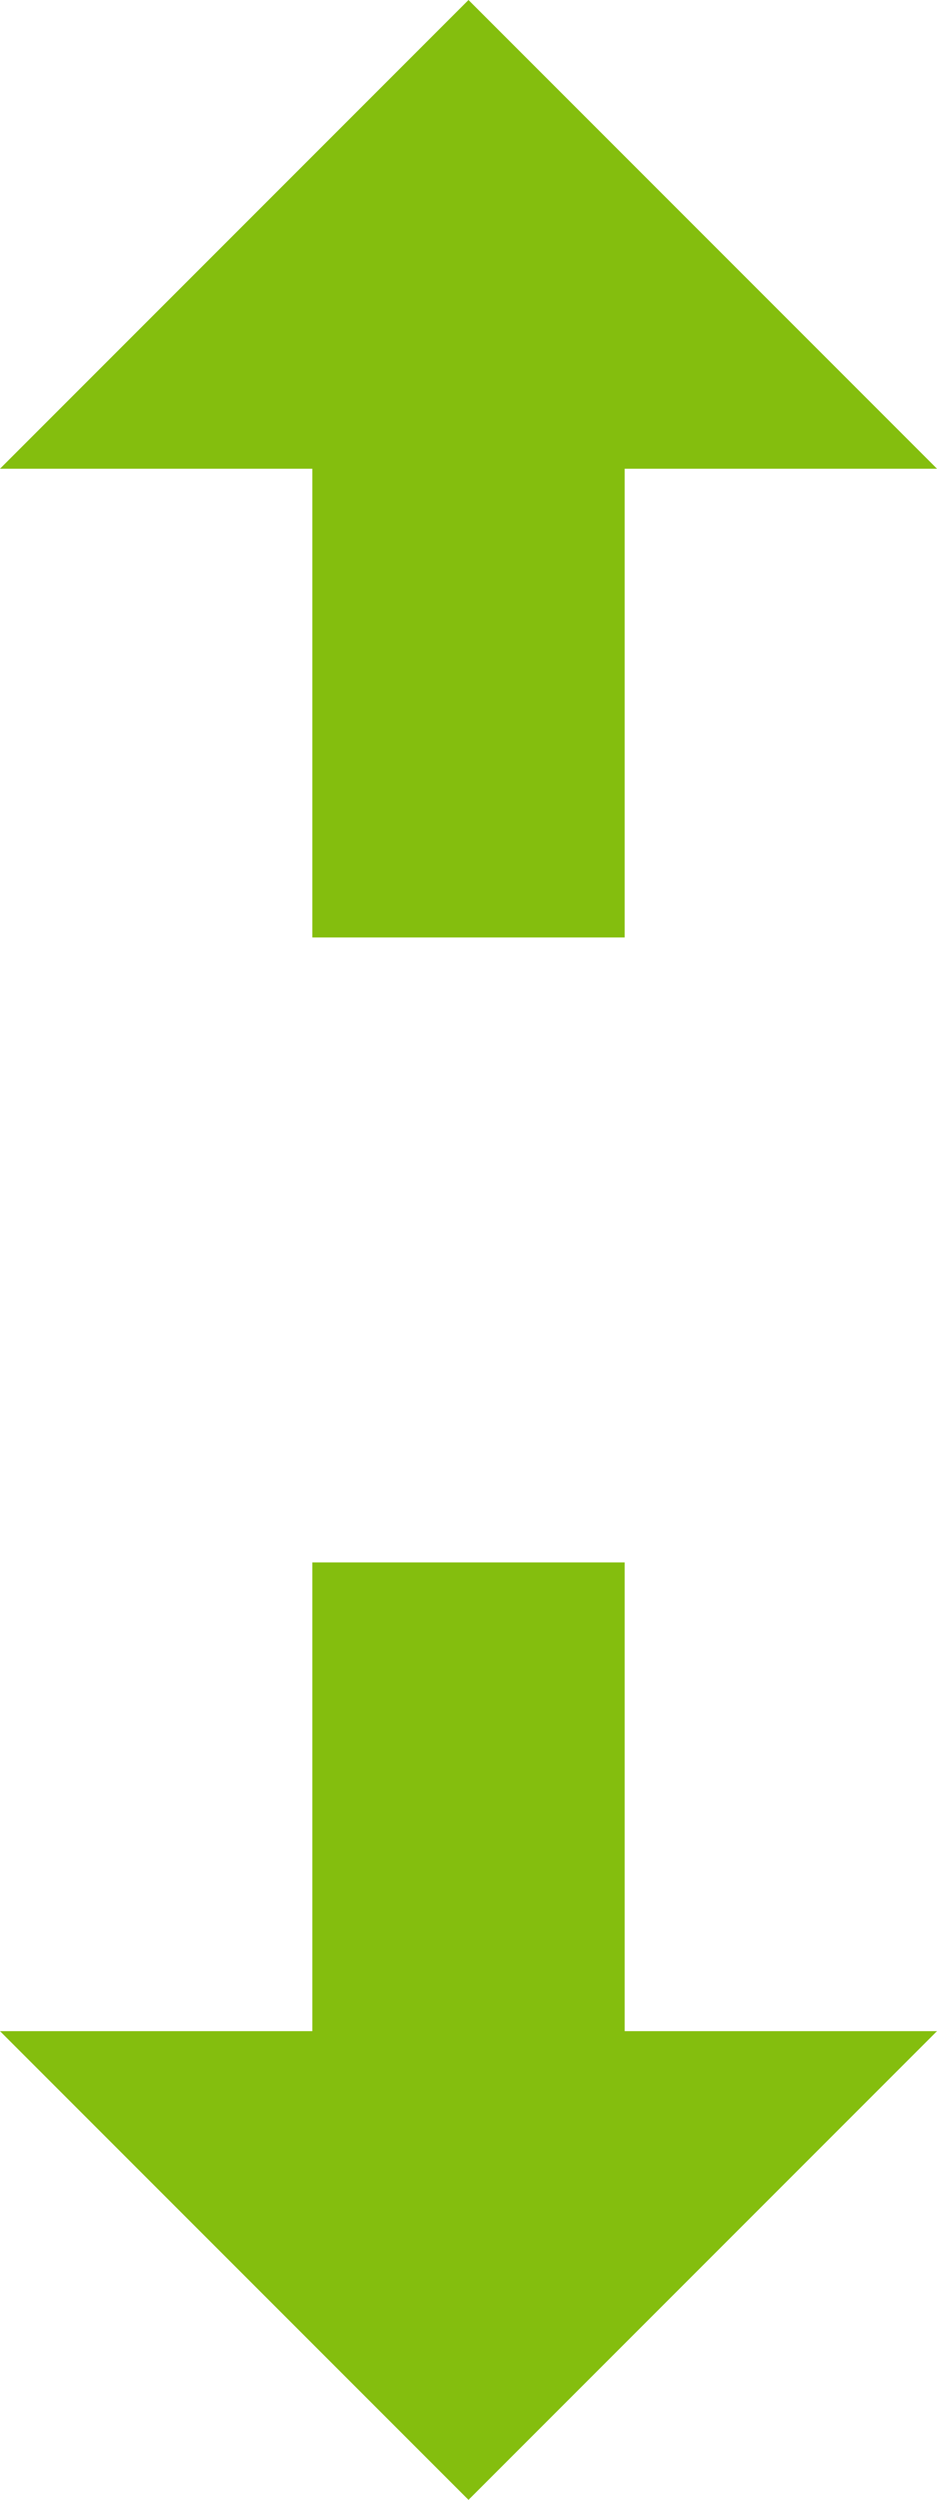 <?xml version="1.0" encoding="UTF-8" standalone="no"?>
<!-- Generator: Adobe Illustrator 15.1.0, SVG Export Plug-In . SVG Version: 6.00 Build 0)  -->

<svg
   xmlns:dc="http://purl.org/dc/elements/1.1/"
   xmlns:cc="http://creativecommons.org/ns#"
   xmlns:rdf="http://www.w3.org/1999/02/22-rdf-syntax-ns#"
   xmlns:svg="http://www.w3.org/2000/svg"
   xmlns="http://www.w3.org/2000/svg"
   xmlns:sodipodi="http://sodipodi.sourceforge.net/DTD/sodipodi-0.dtd"
   xmlns:inkscape="http://www.inkscape.org/namespaces/inkscape"
   version="1.1"
   x="0px"
   y="0px"
   width="12px"
   height="32px"
   viewBox="0 0 12 32"
   style="enable-background:new 0 0 12 32;"
   xml:space="preserve"
   id="svg2"
   inkscape:version="0.48.4 r9939"
   sodipodi:docname="move_vertical.svg"><defs
   id="defs14" /><sodipodi:namedview
   pagecolor="#ffffff"
   bordercolor="#666666"
   borderopacity="1"
   objecttolerance="10"
   gridtolerance="10"
   guidetolerance="10"
   inkscape:pageopacity="0"
   inkscape:pageshadow="2"
   inkscape:window-width="656"
   inkscape:window-height="480"
   id="namedview12"
   showgrid="false"
   inkscape:zoom="7.375"
   inkscape:cx="6"
   inkscape:cy="16"
   inkscape:window-x="0"
   inkscape:window-y="0"
   inkscape:window-maximized="0"
   inkscape:current-layer="svg2" />
<g
   id="Layer_1">
</g>
<g
   id="move_x5F_vertical"
   style="fill:#84be0e;fill-opacity:1">
	<g
   id="g6"
   style="fill:#84be0e;fill-opacity:1">
		<polygon
   style="fill:#84be0e;fill-opacity:1"
   points="8,20 8,26 12,26 6,32 0,26 4,26 4,20   "
   id="polygon8" />
		<polygon
   style="fill:#84be0e;fill-opacity:1"
   points="4,12 4,6 0,6 6,0 12,6 8,6 8,12   "
   id="polygon10" />
	</g>
</g>
</svg>